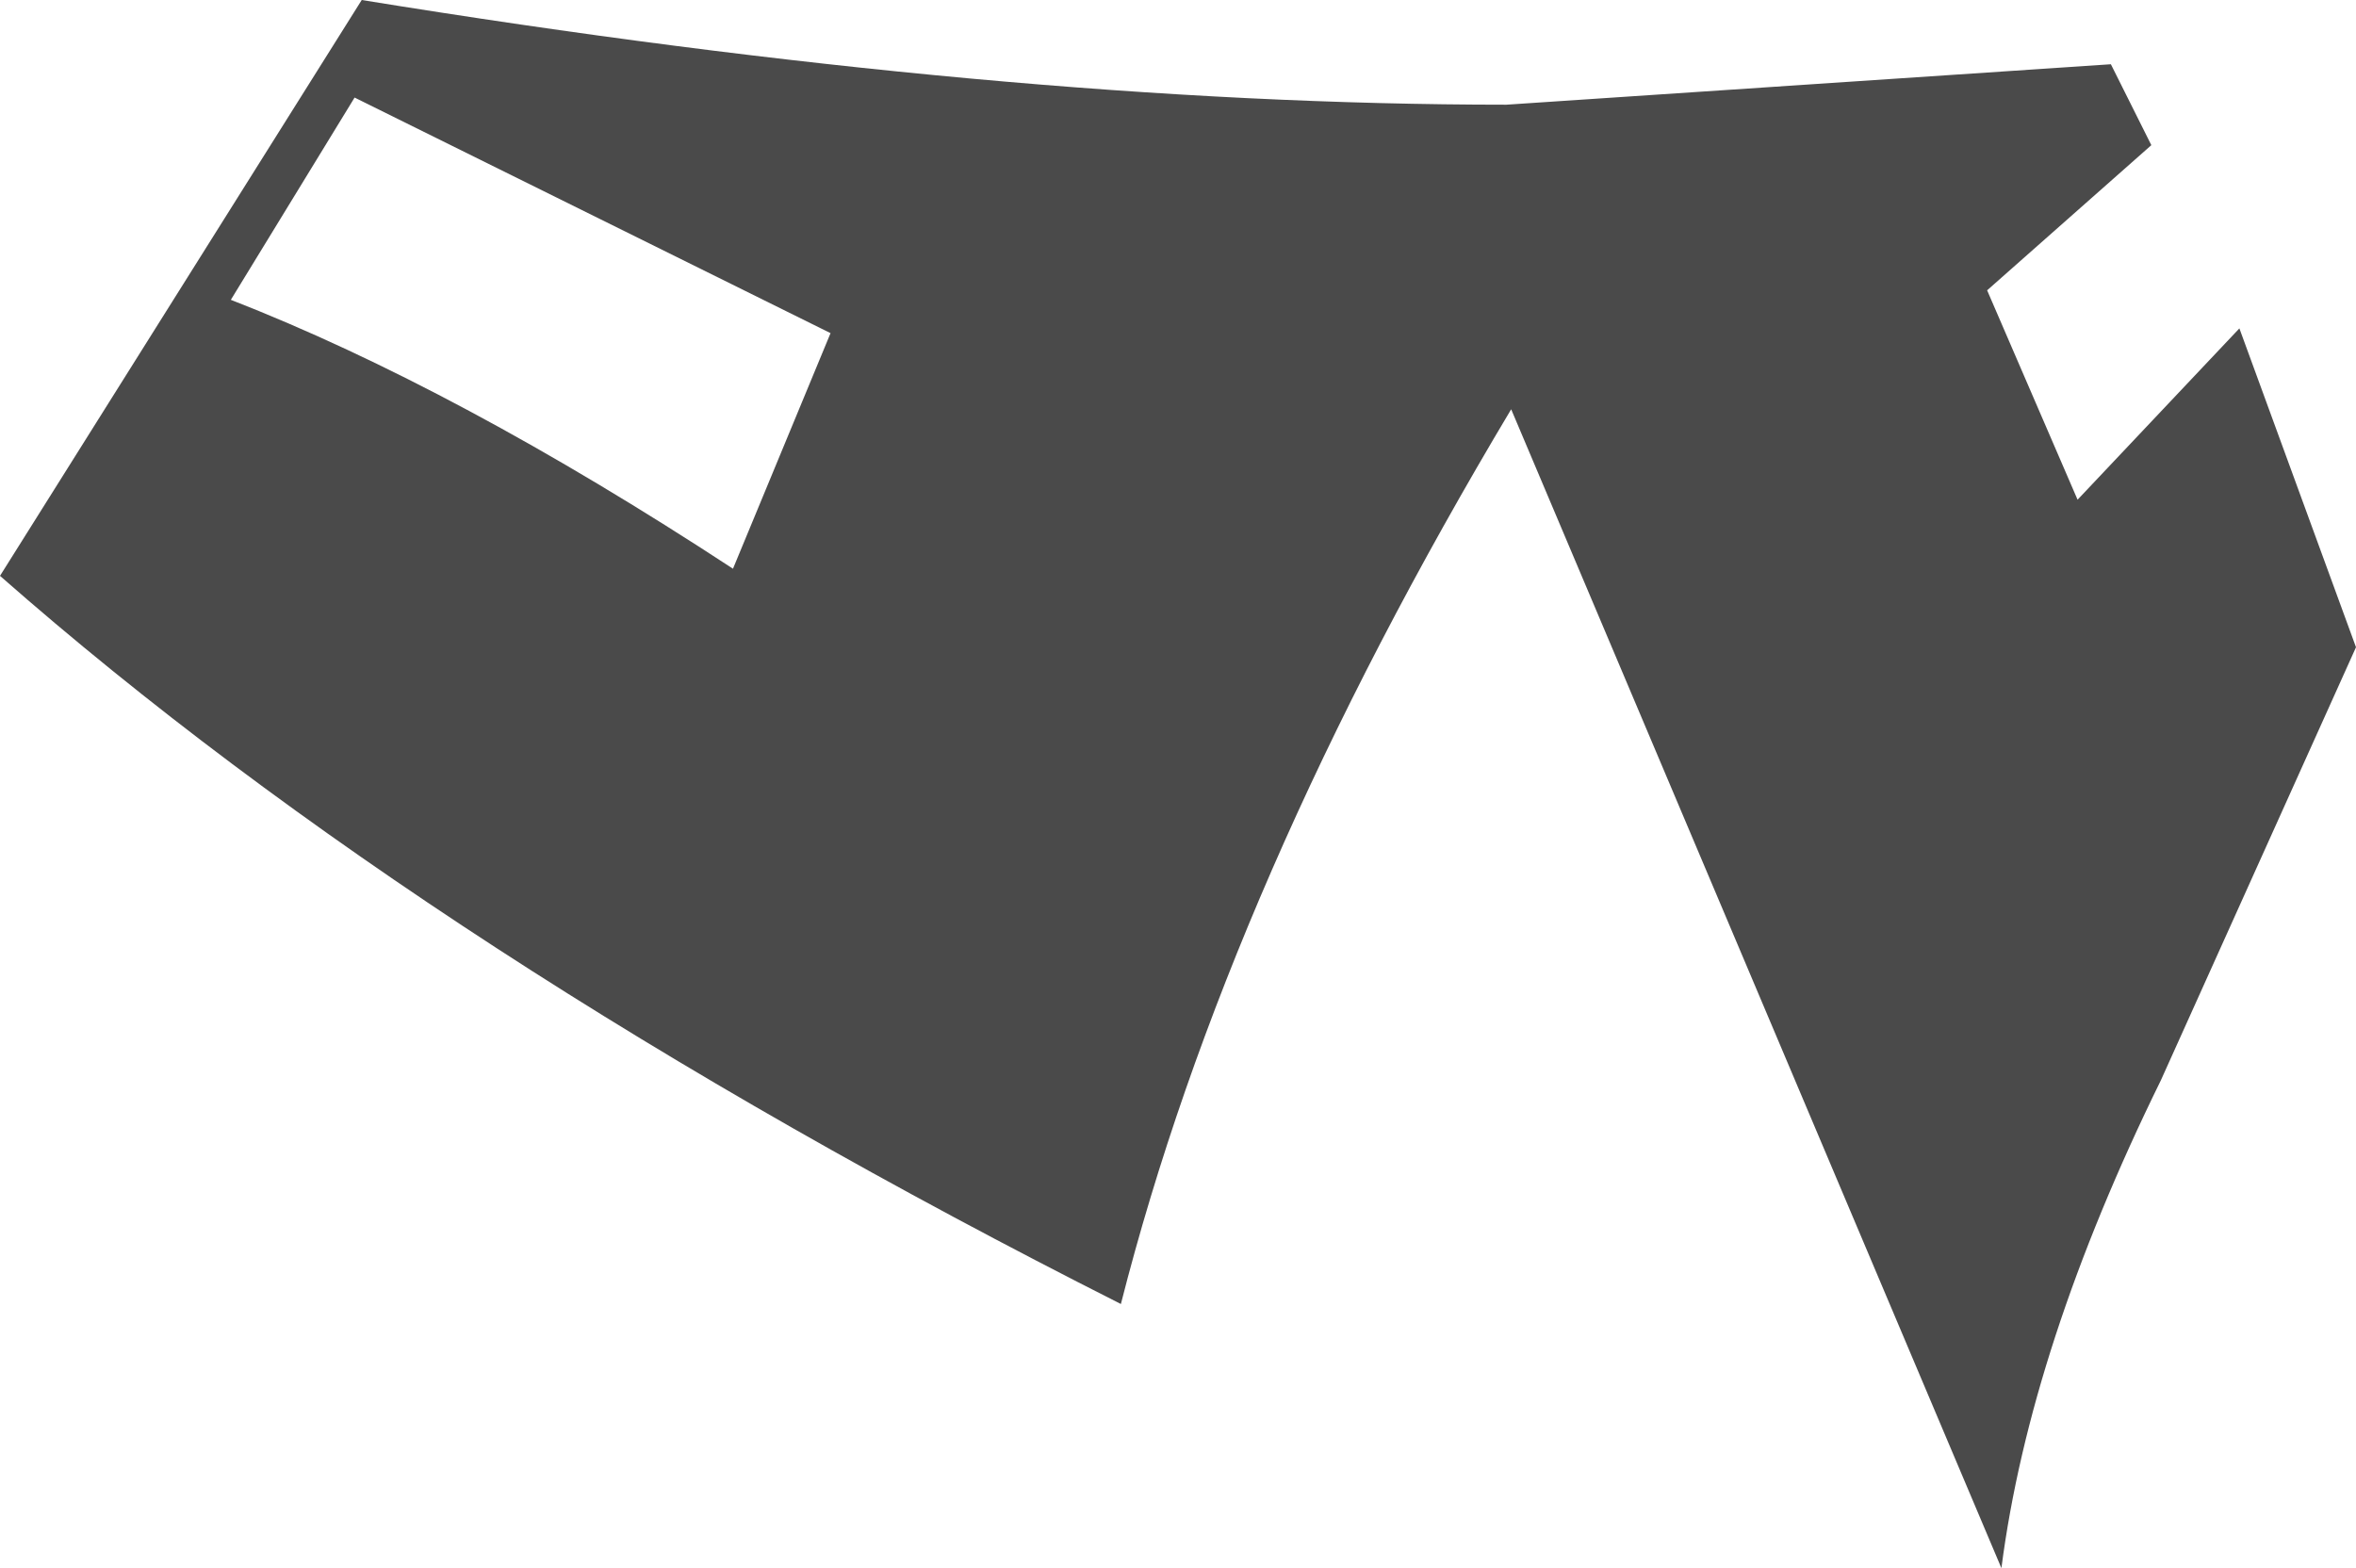 <?xml version="1.0" encoding="UTF-8" standalone="no"?>
<svg xmlns:xlink="http://www.w3.org/1999/xlink" height="32.95px" width="49.5px" xmlns="http://www.w3.org/2000/svg">
  <g transform="matrix(1.0, 0.0, 0.0, 1.0, 24.75, 16.5)">
    <path d="M22.3 -9.6 L24.75 -2.9 20.65 6.2 Q17.9 11.8 17.3 16.45 L7.0 -7.9 Q1.05 2.05 -1.2 10.9 -15.65 3.6 -24.75 -4.4 L-17.15 -16.5 Q-3.6 -14.3 6.9 -14.3 L19.6 -15.15 20.45 -13.45 17.0 -10.4 18.9 -6.0 22.3 -9.6 M-19.9 -10.2 Q-15.15 -8.35 -9.35 -4.55 L-7.3 -9.5 -17.3 -14.45 -19.9 -10.2" fill="#4a4a4a" fill-rule="evenodd" stroke="none"/>
  </g>
</svg>
